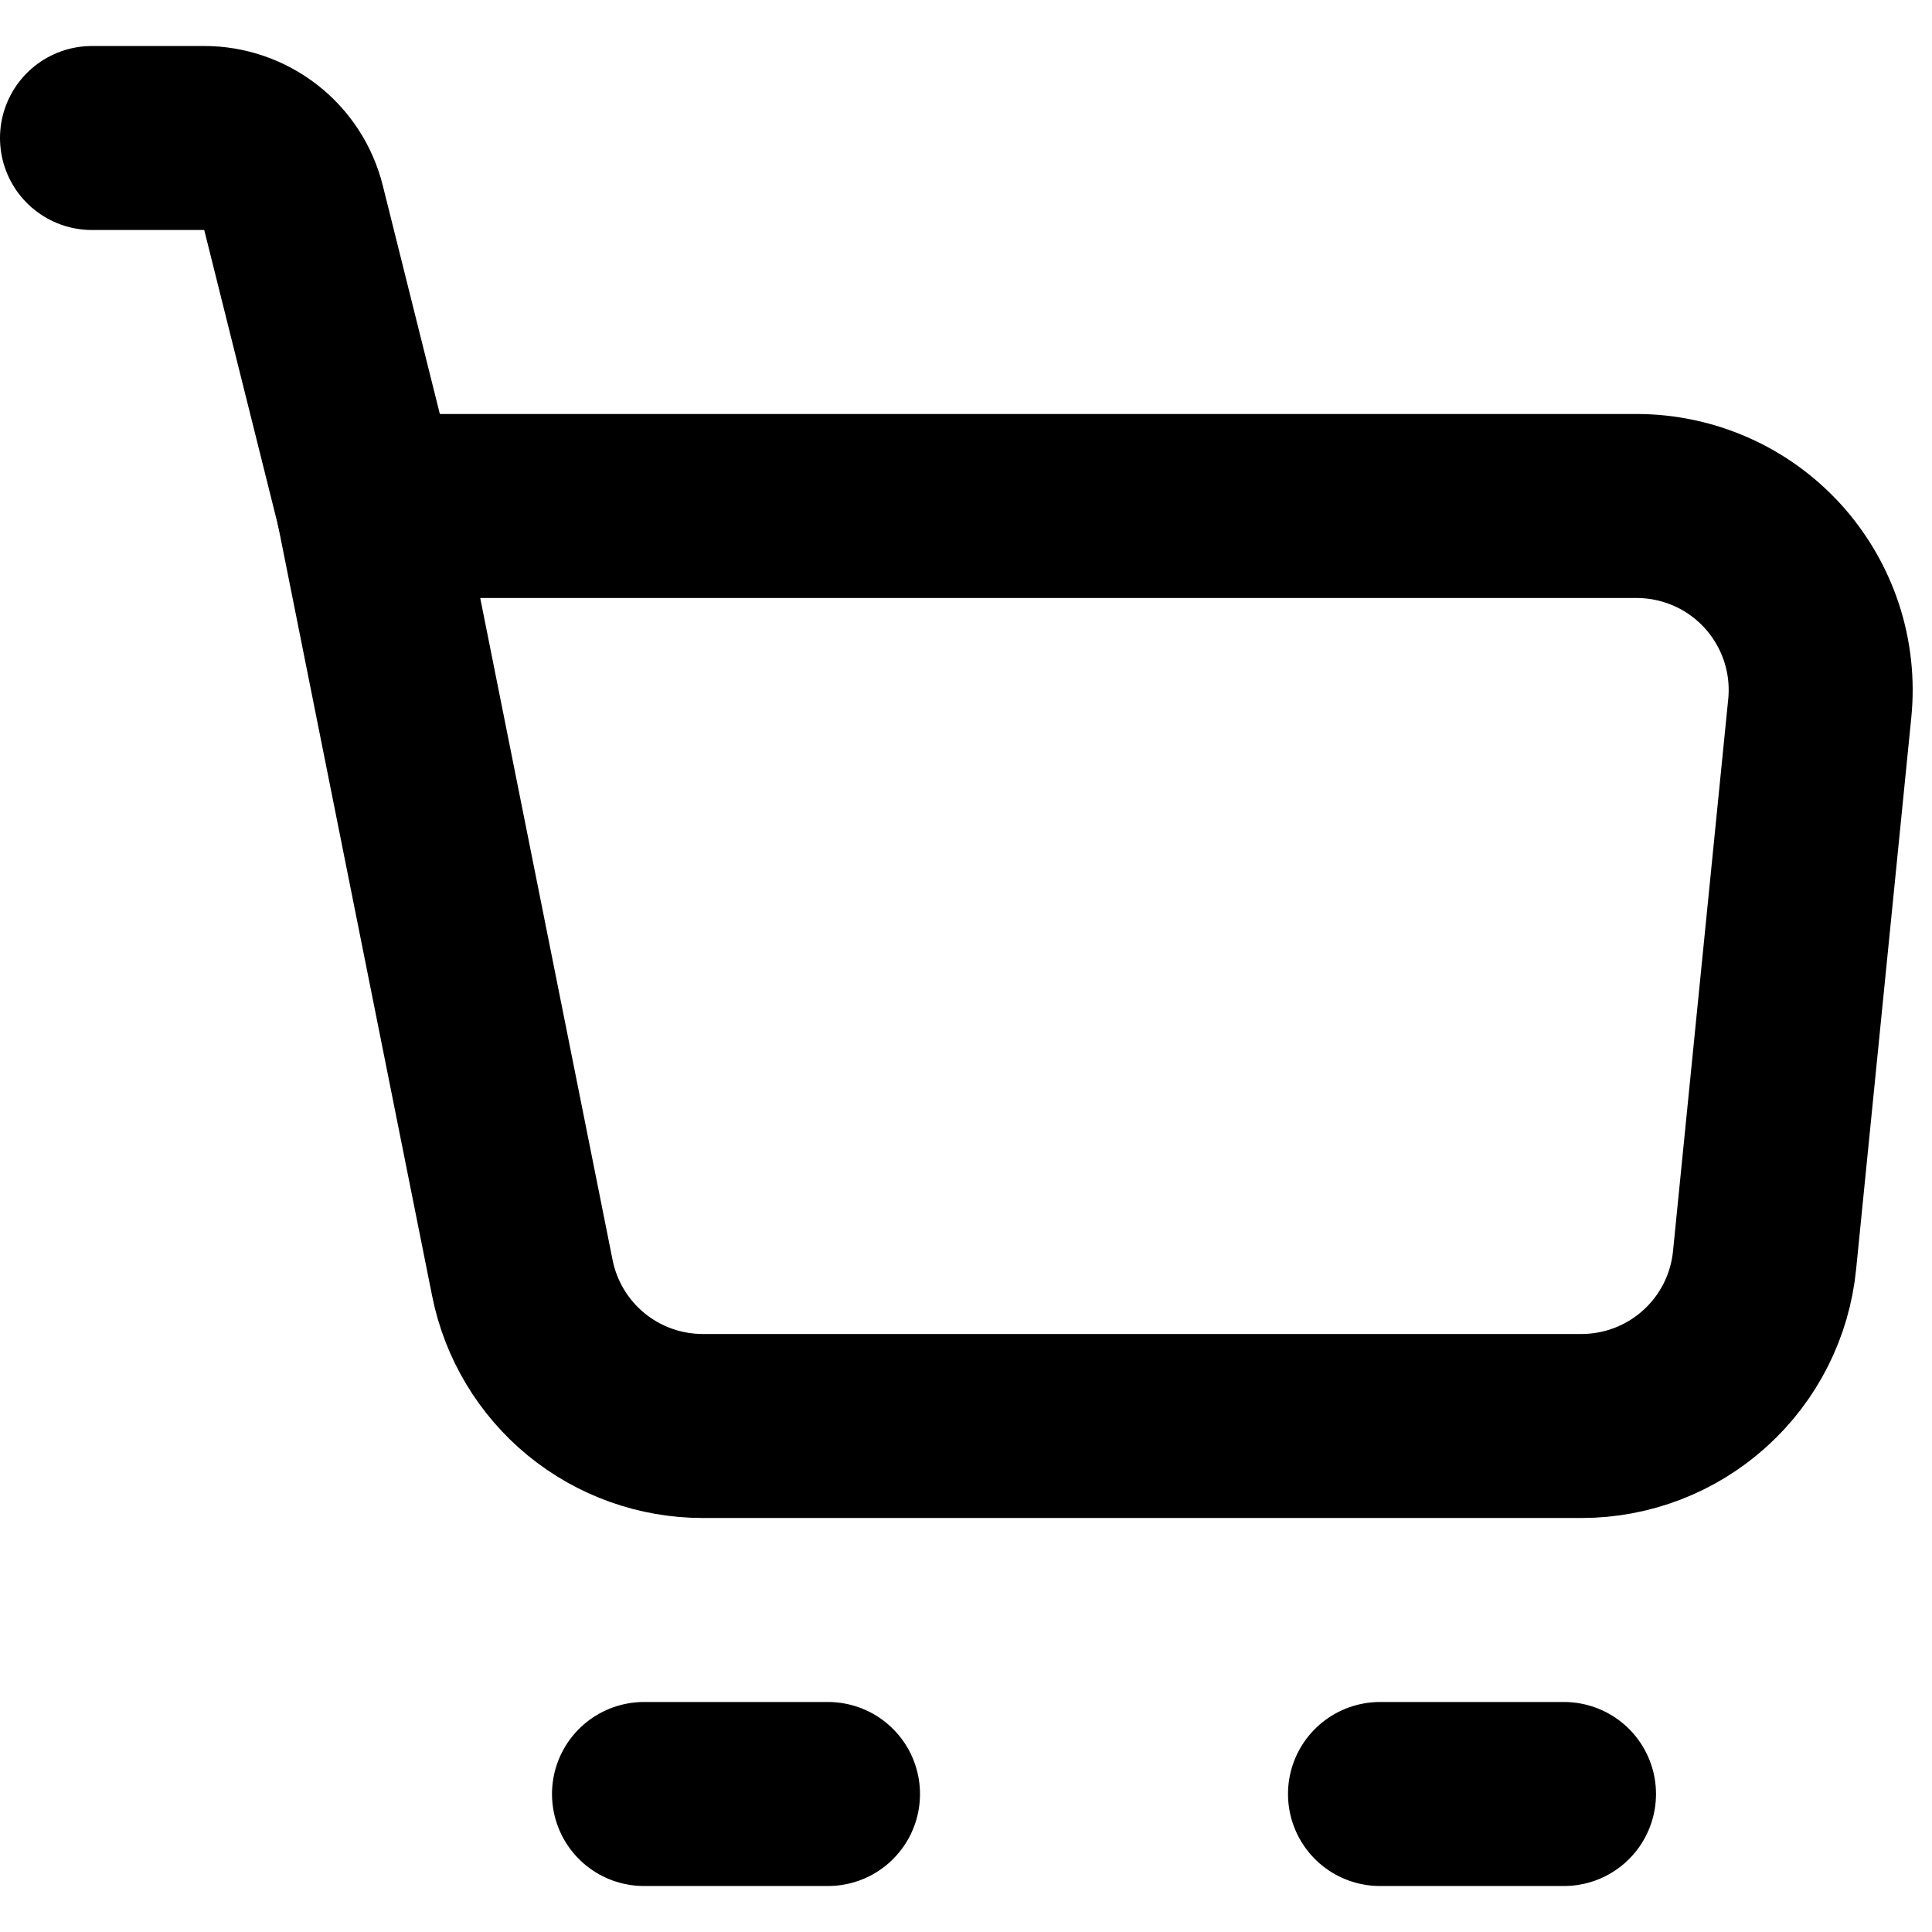 <svg width="21" height="21" viewBox="0 0 21 21" fill="none" xmlns="http://www.w3.org/2000/svg">
<path d="M4 5.5H17.79C18.069 5.5 18.346 5.559 18.601 5.672C18.857 5.785 19.085 5.951 19.273 6.158C19.46 6.365 19.602 6.609 19.69 6.875C19.777 7.14 19.808 7.421 19.78 7.699L19.18 13.699C19.131 14.193 18.9 14.65 18.532 14.983C18.164 15.316 17.686 15.5 17.19 15.5H7.64C7.177 15.5 6.729 15.34 6.371 15.047C6.014 14.754 5.769 14.346 5.678 13.892L4 5.5Z" stroke="black" stroke-width="2" stroke-linejoin="round"/>
<path d="M4 5.5L3.19 2.257C3.136 2.041 3.011 1.849 2.835 1.712C2.659 1.575 2.443 1.5 2.22 1.5H1M7 19.5H9M15 19.5H17" stroke="black" stroke-width="2" stroke-linecap="round" stroke-linejoin="round"/>
</svg>
